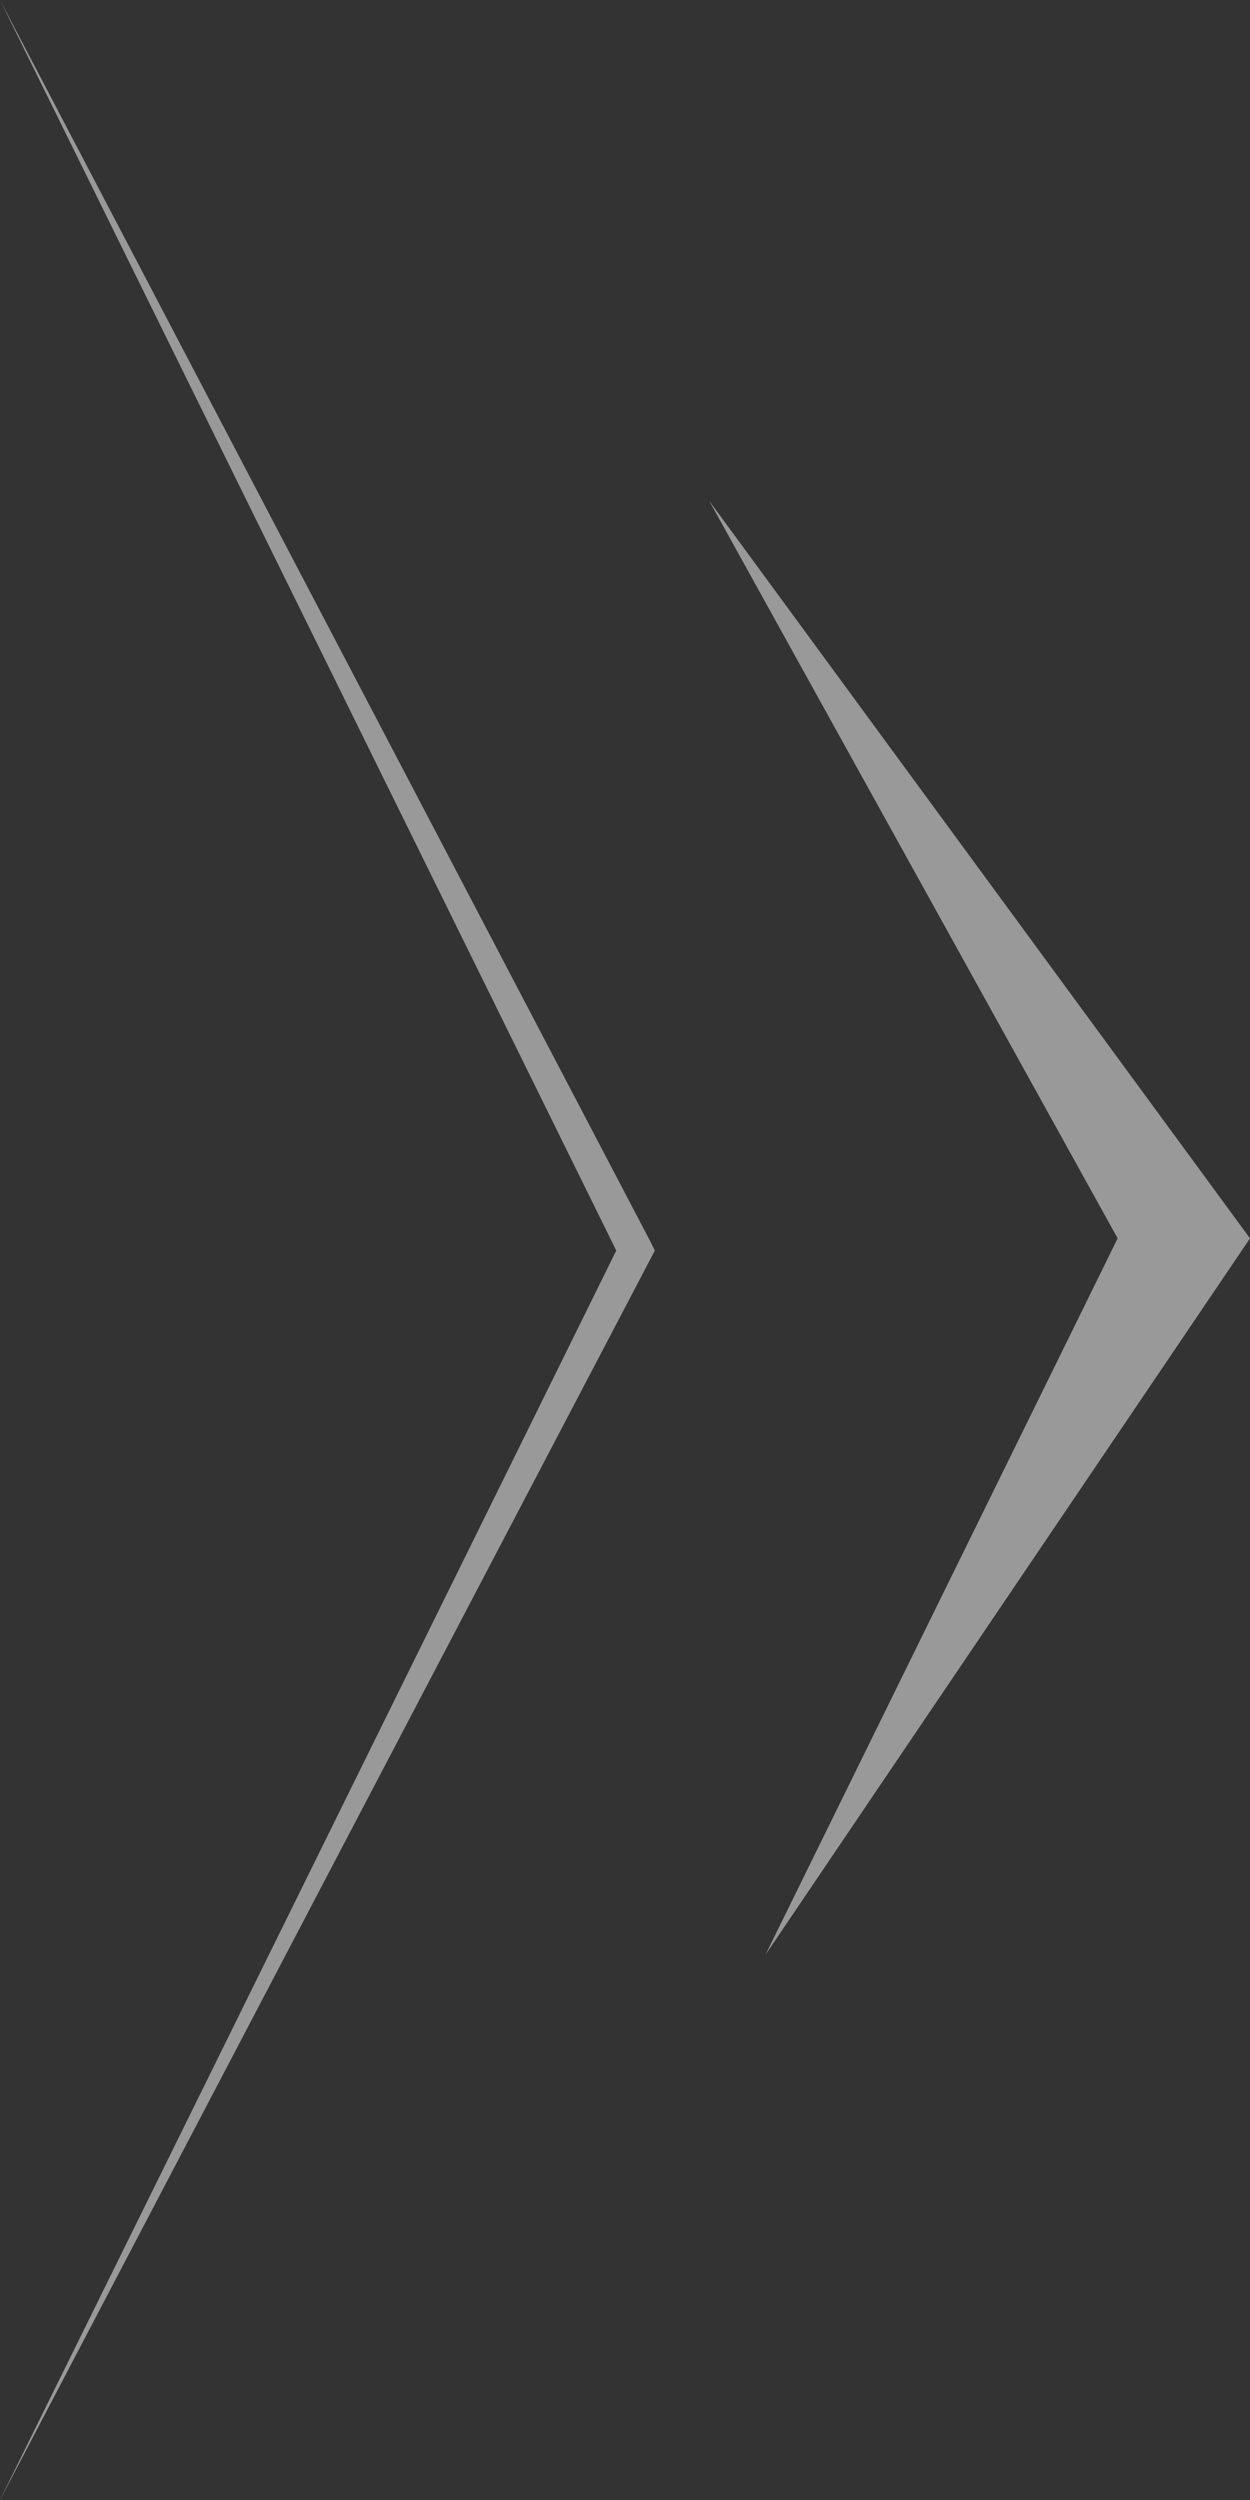 <svg width="42" height="84" viewBox="0 0 42 84" fill="none" xmlns="http://www.w3.org/2000/svg">
<rect x="0" y="0" width="42" height="84" fill="#333333" stroke="none"/>
<path d="M42 41.609L25.721 65.678L37.553 41.609L23.831 16.83L42 41.609Z" fill="white" fill-opacity="0.5"/>
<path d="M-5.53131e-05 84L22.003 42.019L21.855 41.72L-5.53131e-05 0L20.706 42.019L-5.53131e-05 83.996V84Z" fill="white" fill-opacity="0.5"/>
</svg>
